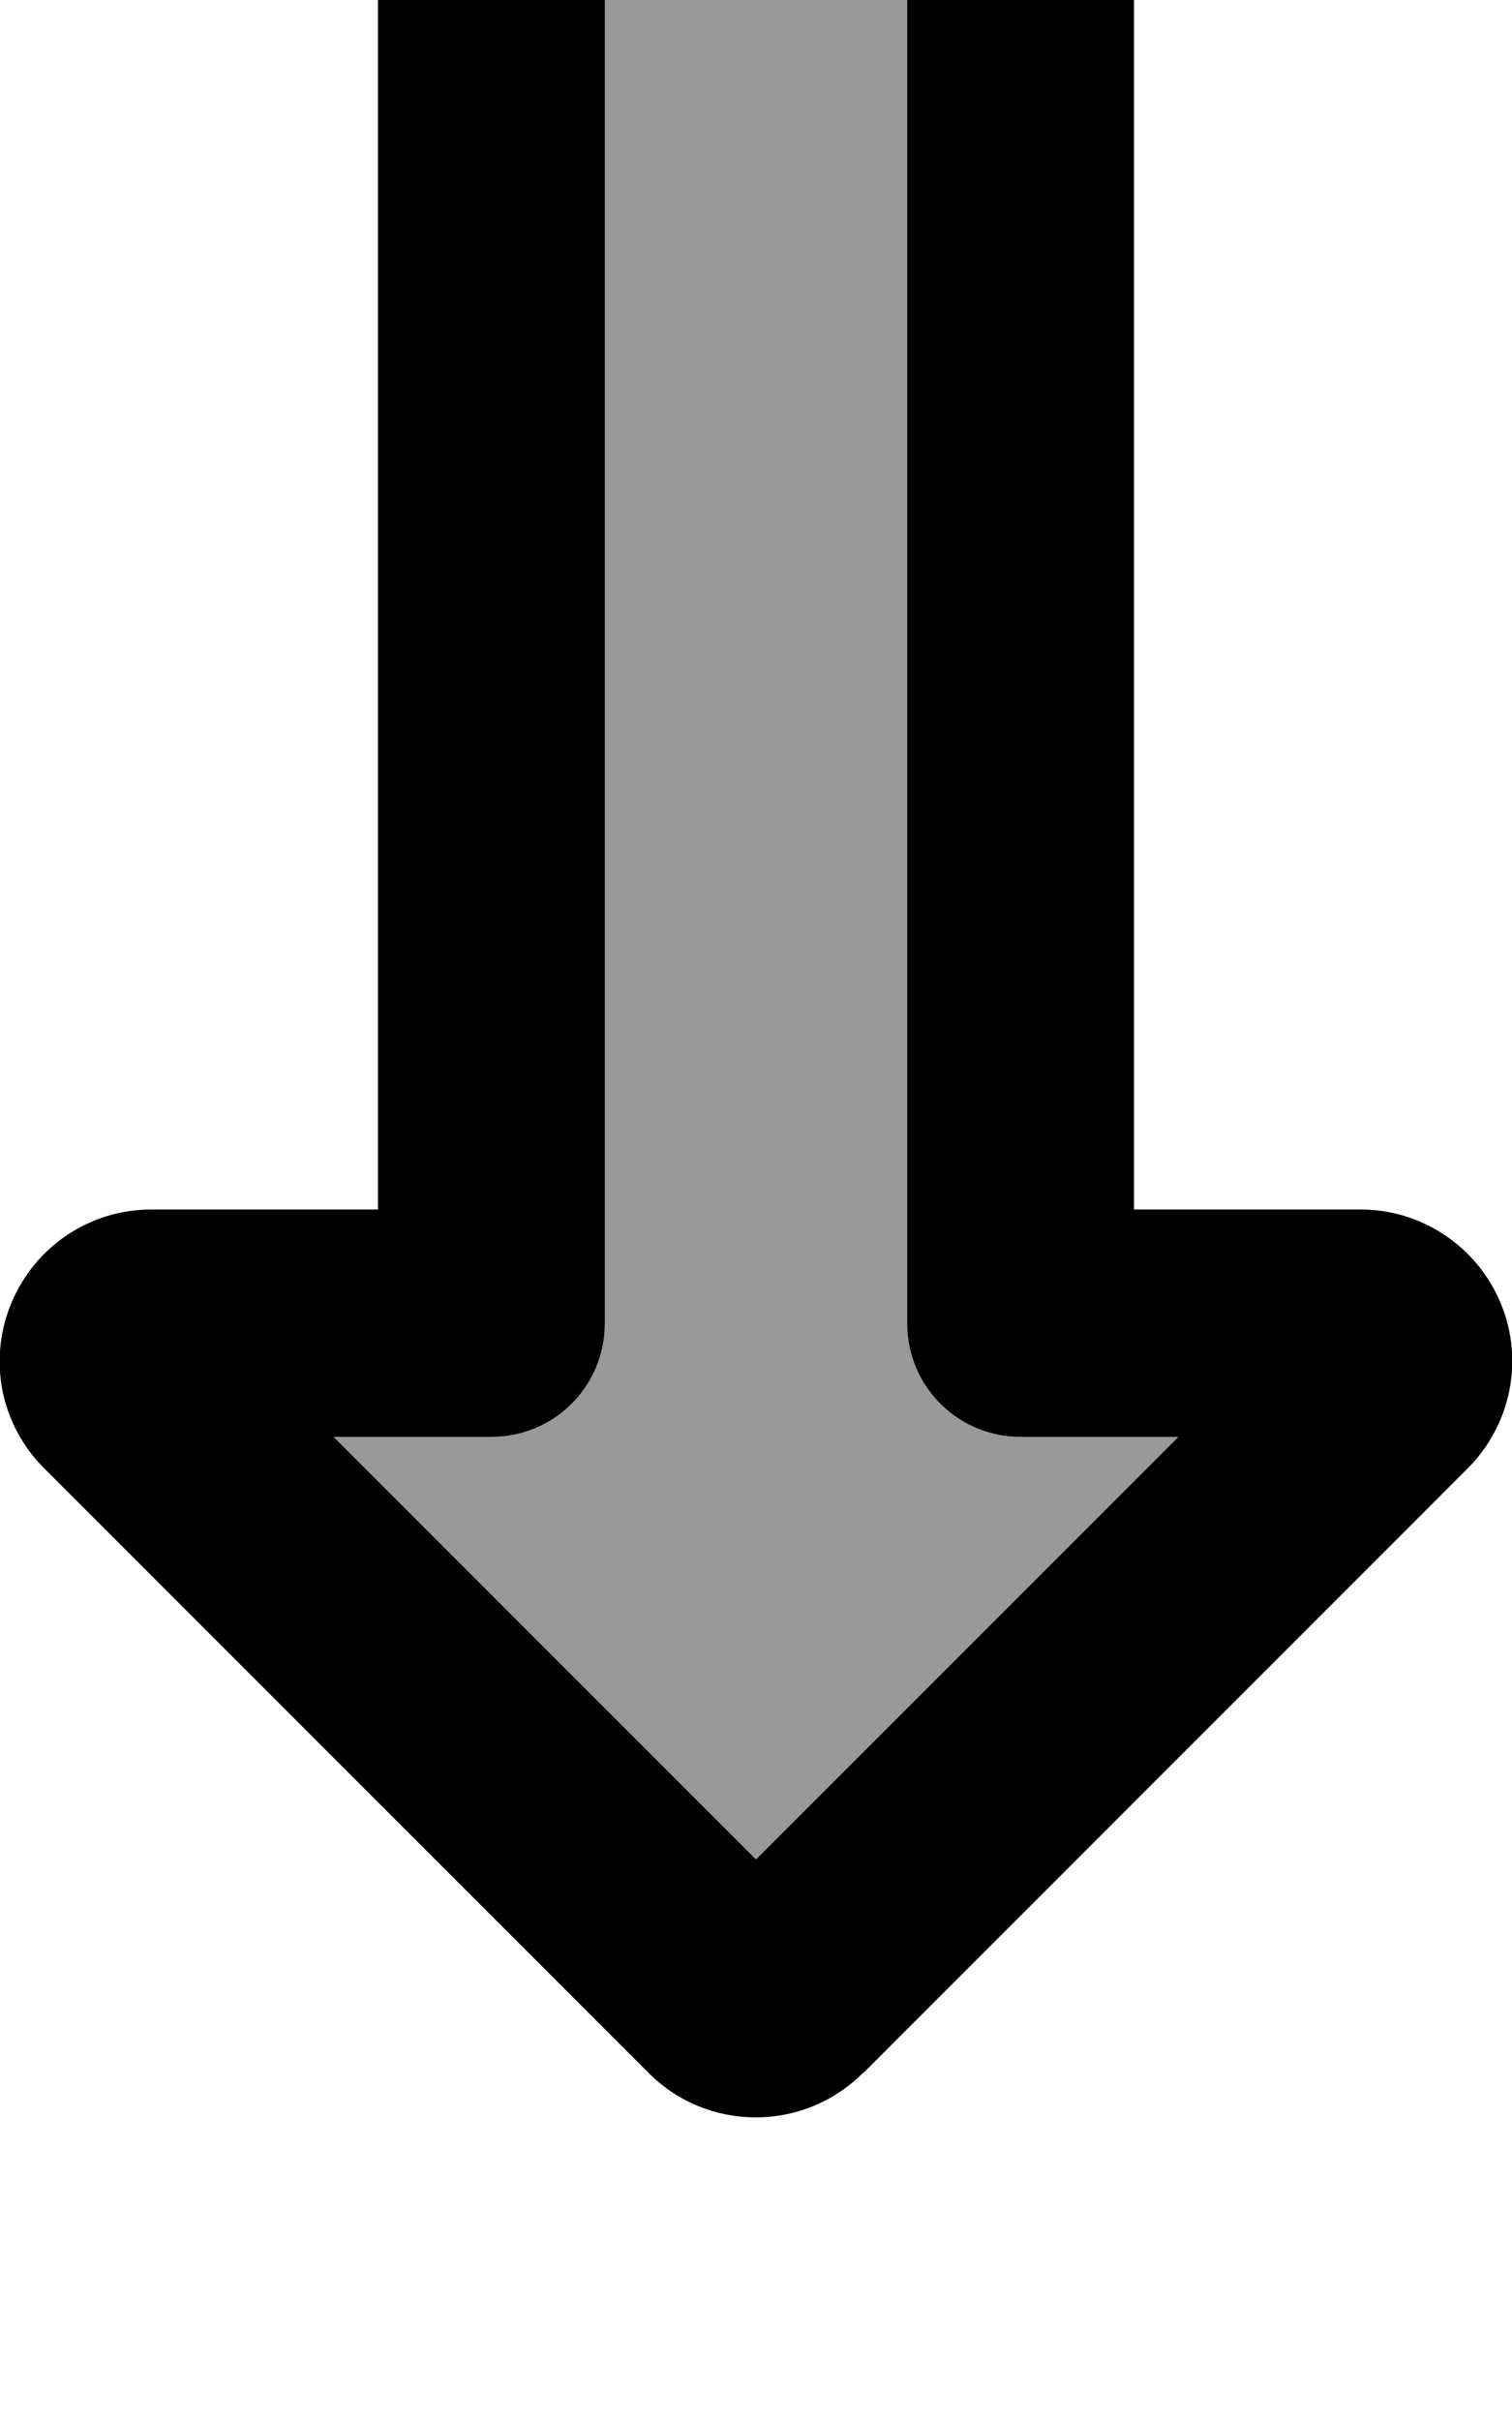<svg xmlns="http://www.w3.org/2000/svg" viewBox="0 0 320 512"><!--! Font Awesome Pro 7.0.0 by @fontawesome - https://fontawesome.com License - https://fontawesome.com/license (Commercial License) Copyright 2025 Fonticons, Inc. --><path opacity=".4" fill="currentColor" d="M70.6 304l33.4 0c13.3 0 24-10.7 24-24l0-296 64 0 0 296c0 13.3 10.7 24 24 24l33.4 0-89.4 89.4-89.4-89.4z"/><path fill="currentColor" d="M24 576c-13.3 0-24-10.7-24-24s10.7-24 24-24l272 0c13.3 0 24 10.7 24 24s-10.7 24-24 24L24 576zM70.6 304l89.4 89.4 89.4-89.4-33.4 0c-13.3 0-24-10.7-24-24l0-296-64 0 0 296c0 13.3-10.7 24-24 24l-33.4 0zm112 134.6c-12.5 12.5-32.8 12.5-45.3 0l-128-128c-9.2-9.2-11.9-22.9-6.9-34.9l0 0c5-12 16.6-19.8 29.6-19.8l48 0 0-272c0-26.5 21.5-48 48-48l64 0c26.5 0 48 21.5 48 48l0 272 48 0c12.9 0 24.6 7.8 29.6 19.8l0 0c5 12 2.2 25.7-6.9 34.9l-128 128z"/></svg>